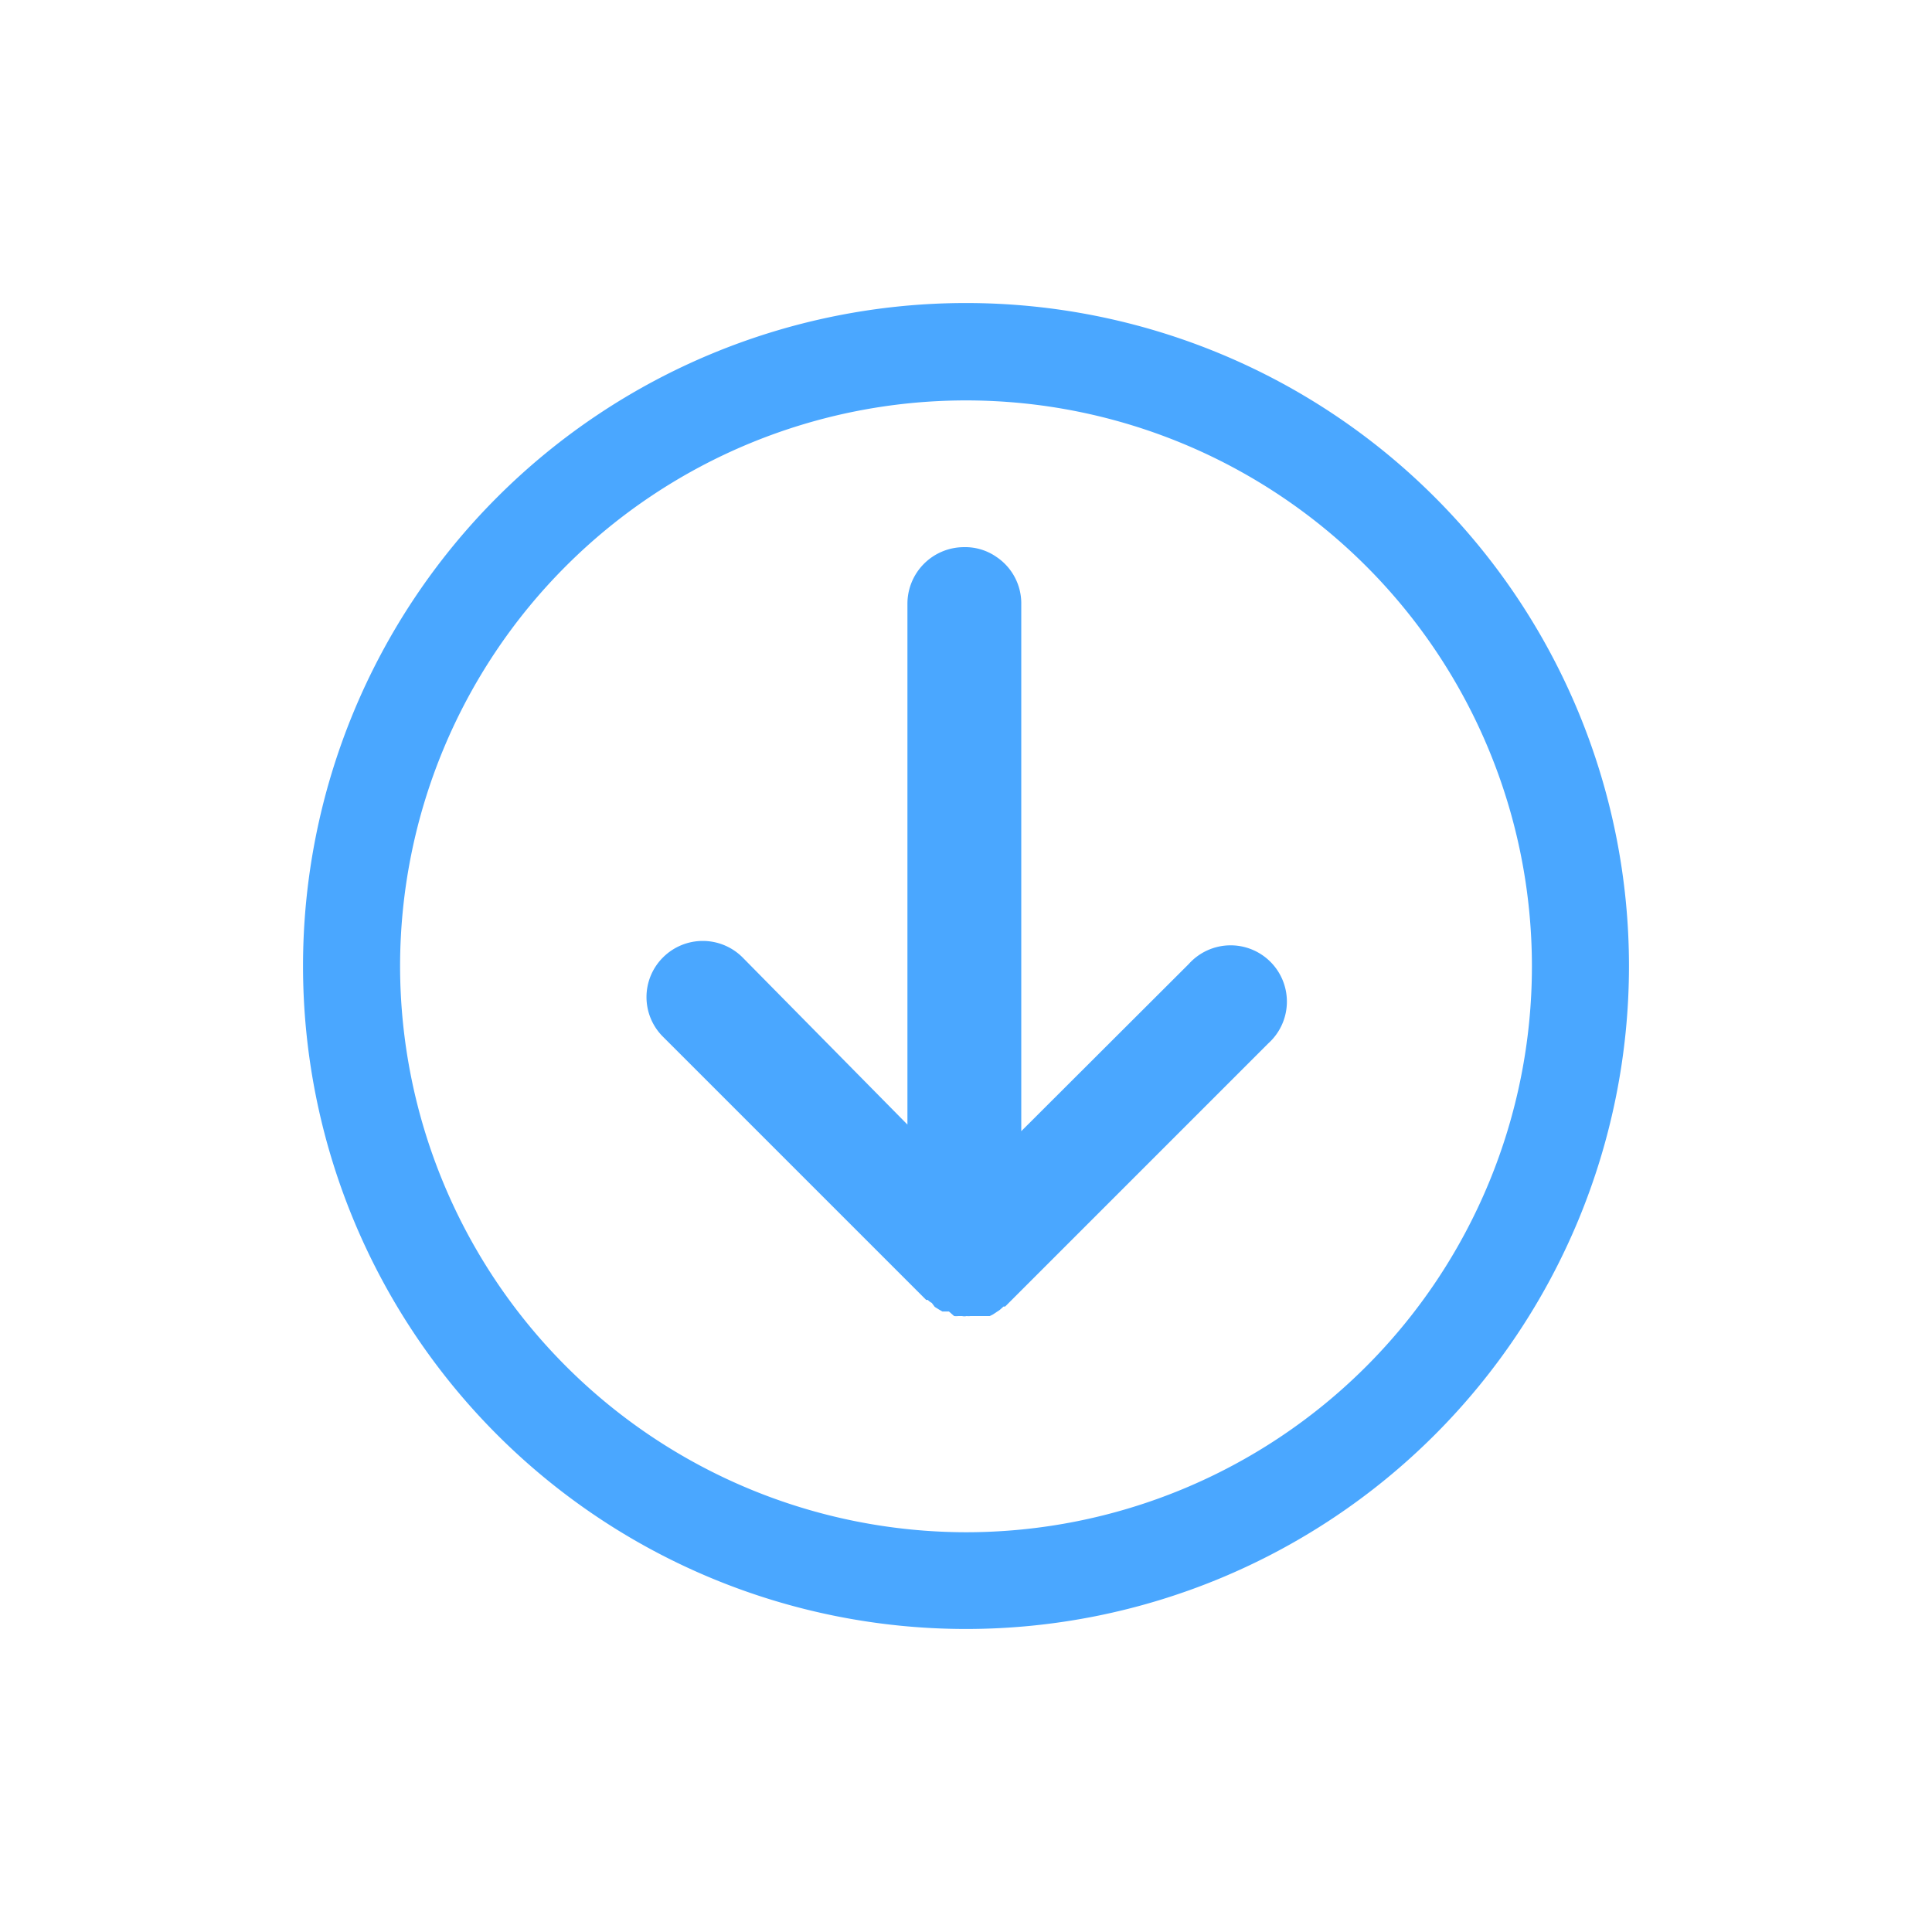 <svg xmlns="http://www.w3.org/2000/svg" viewBox="0 0 58.72 58.72"><defs><style>.cls-1{fill:#4aa7ff;}</style></defs><g id="_1680" data-name="1680"><g id="Menu_Navigation-3" data-name="Menu/Navigation"><path class="cls-1" d="M28.41,39.72l.11.07.12.07.07,0h0l.13,0L29,40a.61.61,0,0,0,.13,0h.11a.33.33,0,0,0,.14,0,.4.4,0,0,0,.11,0l.14,0h.11l.13,0,.11,0H30l.08,0,.1-.05.12-.08.09-.06.11-.1.05,0,8-8a1.71,1.71,0,1,0-2.42-2.41l-5.09,5.08V18.35a1.7,1.7,0,0,0-.75-1.42,1.66,1.66,0,0,0-1-.3,1.72,1.72,0,0,0-1.71,1.72h0V34.18L22.57,29.1a1.71,1.71,0,0,0-2.42,0,1.7,1.7,0,0,0,0,2.41l8,8,.05,0a.47.47,0,0,0,.12.09Z"/><path class="cls-1" d="M49.51,29.36A20.15,20.15,0,1,0,29.36,49.51,20.15,20.15,0,0,0,49.51,29.36Zm-37.35,0a17.2,17.2,0,1,1,17.2,17.21A17.22,17.22,0,0,1,12.16,29.36Z"/></g></g></svg>
